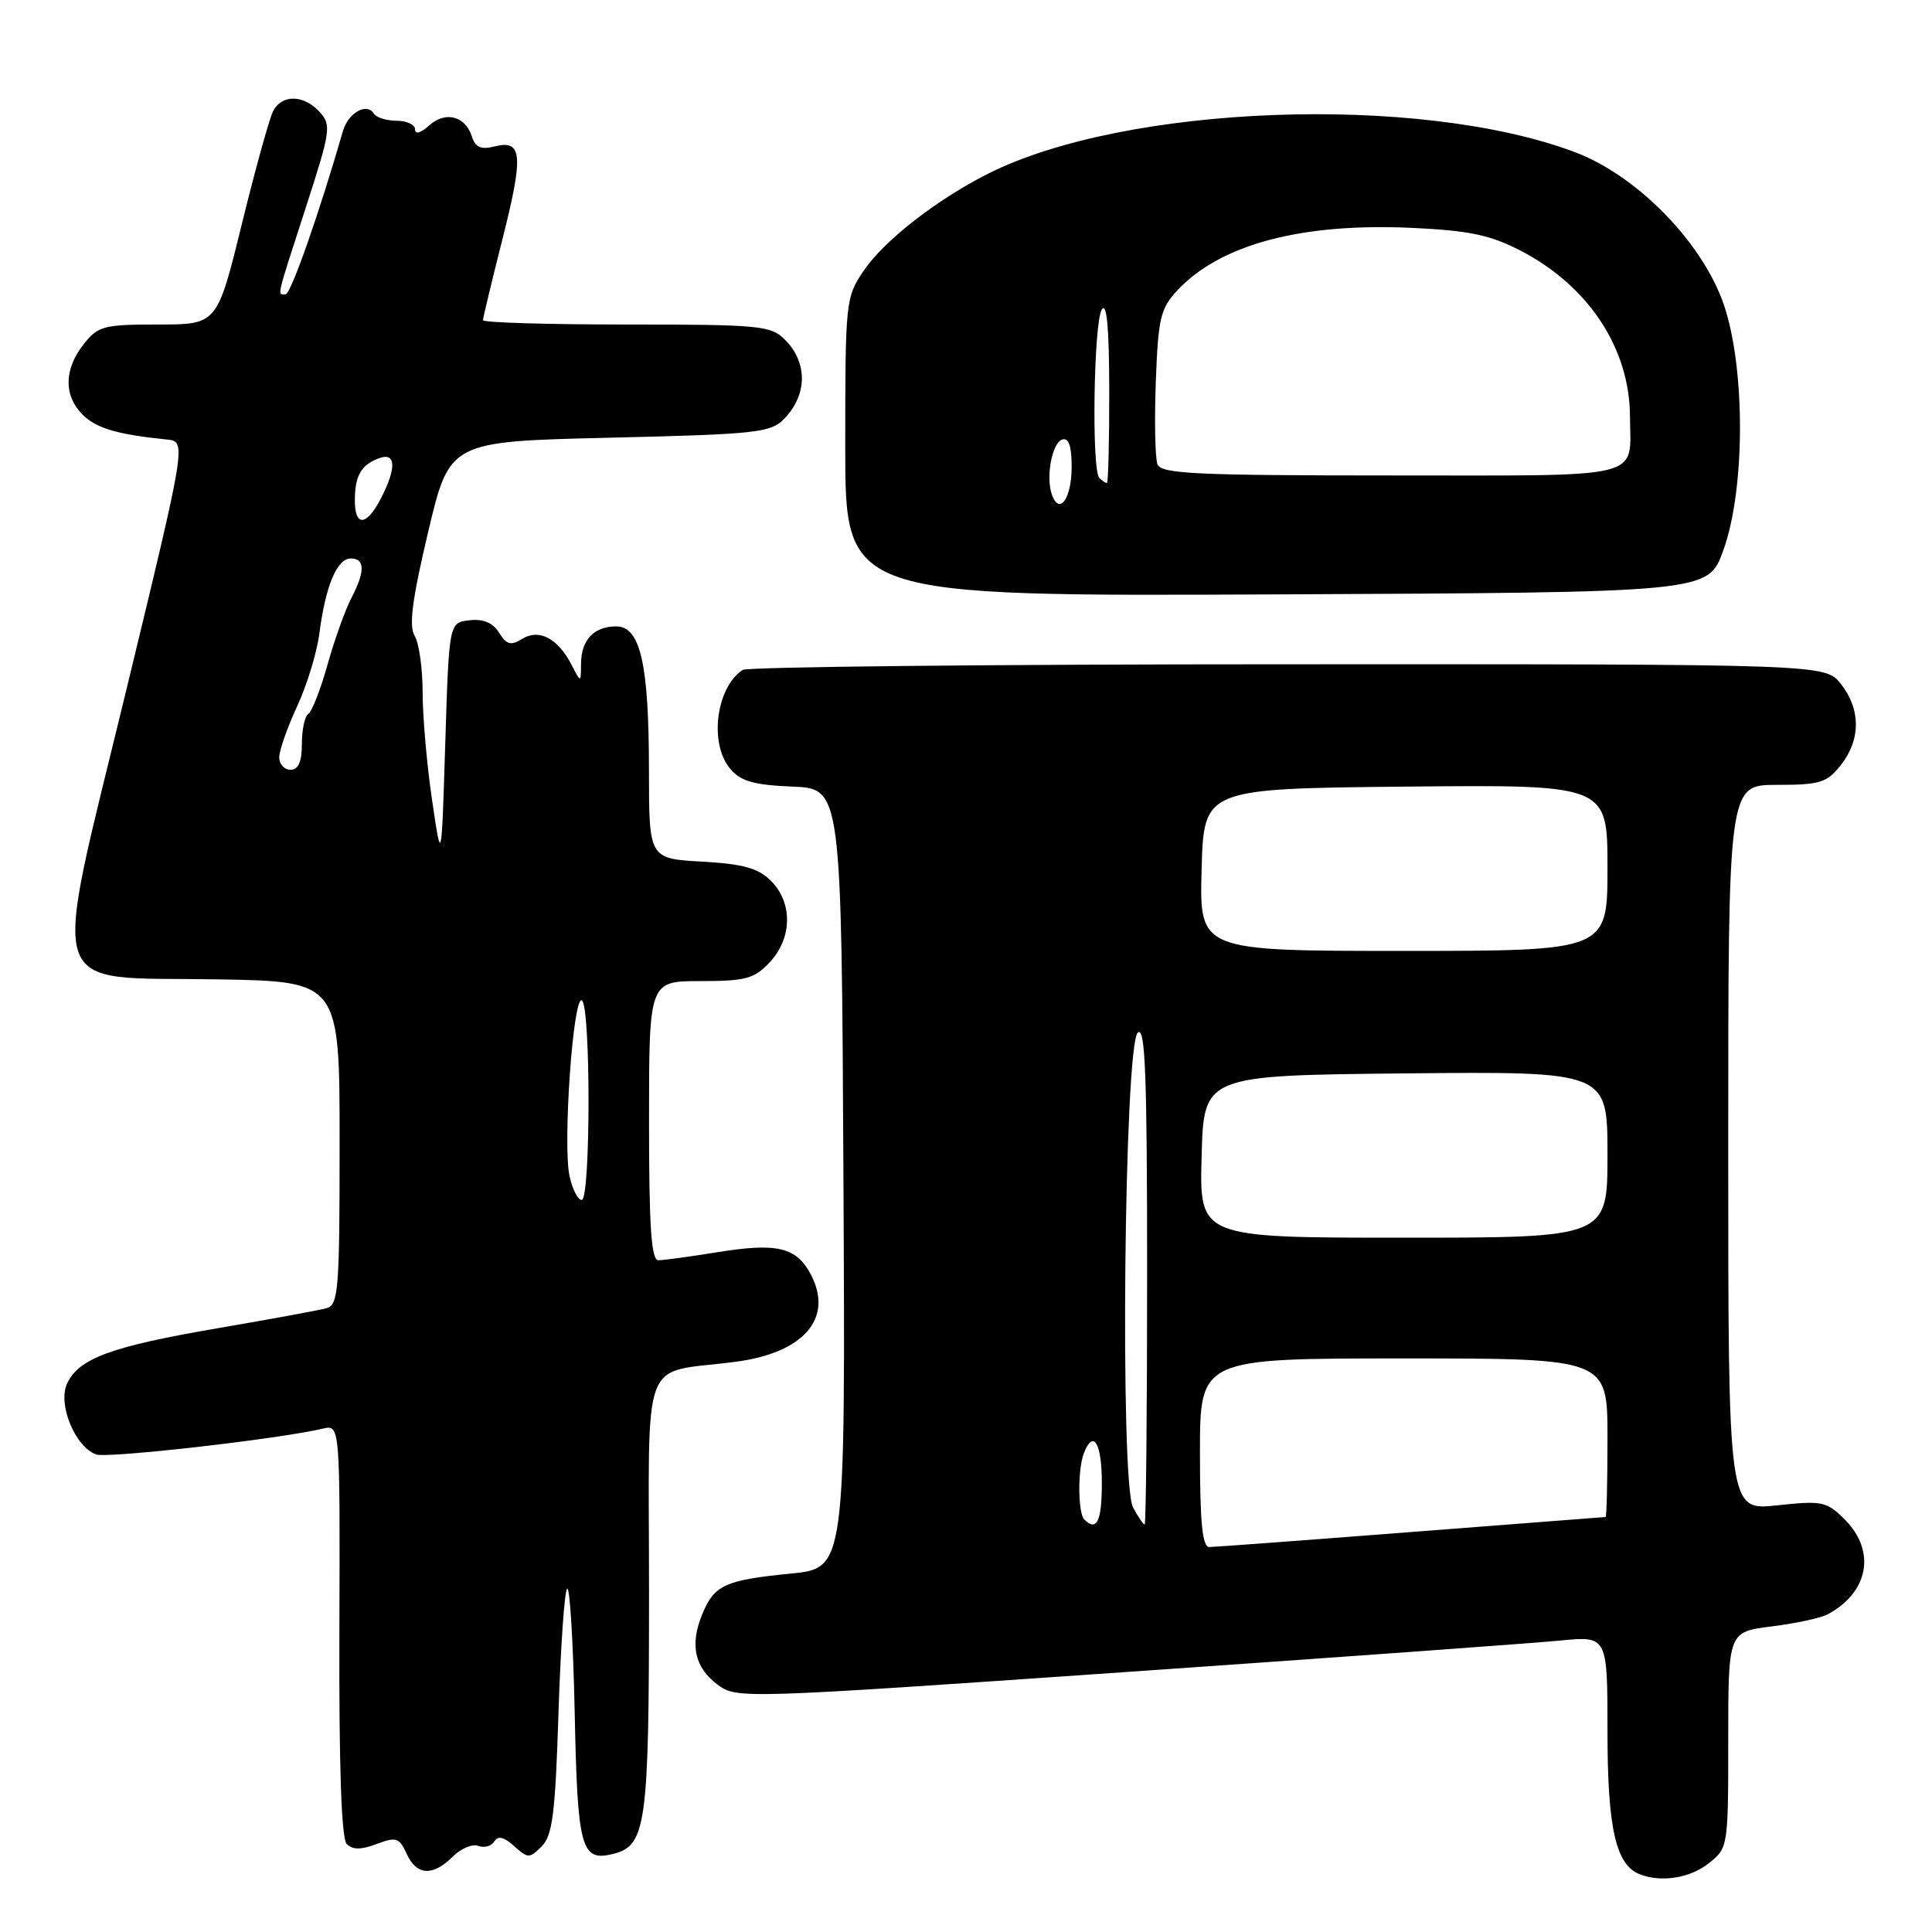 <?xml version="1.0" encoding="UTF-8" standalone="no"?>
<!DOCTYPE svg PUBLIC "-//W3C//DTD SVG 1.1//EN" "http://www.w3.org/Graphics/SVG/1.1/DTD/svg11.dtd" >
<svg xmlns="http://www.w3.org/2000/svg" xmlns:xlink="http://www.w3.org/1999/xlink" version="1.1" viewBox="0 0 256 256">
 <g >
 <path fill="currentColor"
d=" M 226.37 246.93 C 228.99 244.86 229.00 244.81 229.00 230.54 C 229.00 216.23 229.00 216.23 234.75 215.51 C 237.91 215.12 241.25 214.40 242.17 213.91 C 247.63 210.99 248.61 205.52 244.44 201.34 C 242.03 198.94 241.46 198.82 235.44 199.47 C 229.00 200.16 229.00 200.16 229.00 152.08 C 229.00 104.00 229.00 104.00 235.43 104.00 C 241.18 104.00 242.07 103.72 243.93 101.37 C 246.57 98.01 246.57 93.99 243.93 90.63 C 241.85 88.00 241.85 88.00 170.68 88.02 C 131.53 88.02 99.00 88.36 98.40 88.77 C 94.88 91.12 93.94 98.52 96.75 101.86 C 98.14 103.52 99.85 104.01 105.00 104.23 C 111.50 104.50 111.50 104.50 111.76 156.15 C 112.02 207.80 112.02 207.80 104.76 208.51 C 96.07 209.37 94.65 210.02 93.06 213.87 C 91.38 217.92 92.03 220.95 95.08 223.22 C 97.62 225.11 98.22 225.09 149.08 221.56 C 177.36 219.60 203.31 217.72 206.75 217.38 C 213.00 216.77 213.00 216.77 213.00 229.43 C 213.00 242.19 214.09 247.07 217.23 248.33 C 220.06 249.47 223.88 248.88 226.37 246.93 Z  M 59.98 246.02 C 61.06 244.94 62.59 244.29 63.38 244.59 C 64.16 244.89 65.11 244.63 65.50 244.00 C 65.99 243.21 66.78 243.40 68.13 244.62 C 69.96 246.27 70.16 246.27 71.78 244.65 C 73.21 243.22 73.58 240.29 74.00 227.05 C 74.28 218.31 74.79 210.87 75.15 210.51 C 75.50 210.16 75.95 217.53 76.15 226.89 C 76.52 244.99 76.99 246.72 81.26 245.65 C 85.63 244.55 86.00 241.82 86.00 211.06 C 86.00 178.56 84.66 182.13 97.50 180.44 C 106.48 179.26 110.45 174.70 107.48 168.96 C 105.56 165.24 103.02 164.63 94.96 165.94 C 91.41 166.51 87.94 166.99 87.25 166.99 C 86.29 167.00 86.00 162.64 86.00 148.50 C 86.00 130.00 86.00 130.00 92.83 130.00 C 98.81 130.00 99.94 129.69 101.99 127.51 C 104.98 124.33 105.06 119.61 102.17 116.73 C 100.47 115.03 98.51 114.48 93.01 114.17 C 86.00 113.77 86.00 113.77 85.99 102.14 C 85.99 87.98 84.86 83.00 81.65 83.00 C 78.70 83.00 77.00 84.80 76.99 87.95 C 76.97 90.50 76.97 90.50 75.74 88.10 C 73.92 84.58 71.42 83.26 69.18 84.66 C 67.69 85.58 67.13 85.43 66.13 83.84 C 65.30 82.51 64.04 81.98 62.20 82.19 C 59.50 82.50 59.50 82.50 59.00 98.50 C 58.50 114.50 58.50 114.50 57.25 106.00 C 56.56 101.33 56.00 94.91 56.00 91.74 C 56.00 88.57 55.52 85.19 54.94 84.24 C 54.16 82.94 54.61 79.44 56.73 70.50 C 59.57 58.50 59.57 58.50 80.76 58.00 C 100.27 57.54 102.10 57.34 103.90 55.50 C 107.00 52.32 107.04 48.04 104.00 45.00 C 102.14 43.14 100.67 43.00 83.00 43.00 C 72.55 43.00 64.00 42.74 64.00 42.43 C 64.00 42.12 65.15 37.33 66.55 31.79 C 69.40 20.57 69.23 18.47 65.56 19.40 C 63.73 19.86 62.99 19.54 62.53 18.09 C 61.66 15.36 59.01 14.68 56.86 16.63 C 55.75 17.63 55.00 17.84 55.00 17.15 C 55.00 16.52 53.90 16.00 52.56 16.00 C 51.22 16.00 49.85 15.57 49.53 15.04 C 48.61 13.56 46.14 14.95 45.45 17.34 C 42.27 28.35 38.53 39.00 37.84 39.00 C 36.72 39.00 36.54 39.79 40.51 27.53 C 43.81 17.35 43.93 16.58 42.36 14.84 C 40.25 12.52 37.34 12.47 36.18 14.75 C 35.69 15.71 33.82 22.46 32.03 29.75 C 28.77 43.00 28.77 43.00 20.96 43.00 C 13.71 43.00 13.00 43.19 11.07 45.63 C 8.47 48.94 8.43 52.43 10.94 54.94 C 12.75 56.75 15.54 57.57 22.11 58.24 C 24.71 58.50 24.71 58.50 16.75 91.37 C 6.71 132.82 5.63 129.38 28.86 129.77 C 45.00 130.05 45.00 130.05 45.00 151.46 C 45.00 171.00 44.85 172.91 43.25 173.35 C 42.29 173.61 35.88 174.79 29.00 175.97 C 14.73 178.41 10.42 179.99 8.88 183.35 C 7.64 186.08 9.92 191.65 12.72 192.72 C 14.15 193.27 36.91 190.69 42.78 189.30 C 45.06 188.77 45.06 188.77 44.97 216.02 C 44.91 234.23 45.24 243.64 45.95 244.35 C 46.72 245.12 47.86 245.12 49.91 244.34 C 52.50 243.36 52.91 243.50 53.88 245.63 C 55.19 248.52 57.34 248.66 59.98 246.02 Z  M 228.32 73.00 C 231.39 64.60 231.28 47.60 228.10 39.50 C 224.94 31.42 216.56 23.10 208.61 20.13 C 187.95 12.40 149.08 13.85 130.90 23.03 C 124.09 26.47 117.16 31.87 114.46 35.85 C 112.05 39.39 112.00 39.89 112.00 59.24 C 112.00 79.02 112.00 79.02 169.15 78.76 C 226.31 78.50 226.31 78.50 228.32 73.00 Z  M 159.00 192.50 C 159.00 180.00 159.00 180.00 186.00 180.00 C 213.00 180.00 213.00 180.00 213.00 190.50 C 213.00 196.28 212.89 201.00 212.75 201.01 C 212.61 201.02 201.03 201.91 187.00 203.00 C 172.97 204.09 160.94 204.98 160.25 204.99 C 159.32 205.00 159.00 201.84 159.00 192.50 Z  M 143.67 201.33 C 142.83 200.50 142.79 194.70 143.61 192.58 C 144.86 189.32 146.00 191.19 146.00 196.50 C 146.00 201.60 145.33 202.99 143.67 201.33 Z  M 150.13 199.73 C 148.39 196.49 148.96 138.63 150.75 136.85 C 151.75 135.85 152.00 142.24 152.00 168.80 C 152.00 187.06 151.85 202.00 151.67 202.00 C 151.49 202.00 150.79 200.98 150.13 199.73 Z  M 159.22 153.25 C 159.50 142.50 159.50 142.50 186.25 142.23 C 213.00 141.97 213.00 141.97 213.00 152.98 C 213.00 164.00 213.00 164.00 185.97 164.00 C 158.93 164.00 158.93 164.00 159.22 153.25 Z  M 159.22 115.25 C 159.50 104.50 159.50 104.50 186.25 104.23 C 213.00 103.97 213.00 103.97 213.00 114.98 C 213.00 126.00 213.00 126.00 185.97 126.00 C 158.93 126.00 158.93 126.00 159.22 115.25 Z  M 75.47 155.86 C 74.55 151.69 75.94 131.84 77.10 132.56 C 78.29 133.30 78.27 159.00 77.08 159.00 C 76.57 159.00 75.85 157.59 75.47 155.86 Z  M 37.00 100.35 C 37.00 99.44 38.07 96.40 39.37 93.60 C 40.67 90.79 42.00 86.44 42.32 83.93 C 43.13 77.65 44.66 74.00 46.48 74.00 C 48.38 74.00 48.40 75.70 46.54 79.28 C 45.74 80.81 44.33 84.76 43.40 88.06 C 42.48 91.36 41.33 94.29 40.86 94.59 C 40.39 94.88 40.00 96.67 40.00 98.56 C 40.00 100.95 39.54 102.00 38.50 102.00 C 37.67 102.00 37.00 101.26 37.00 100.35 Z  M 47.02 66.25 C 47.03 63.01 47.86 61.59 50.25 60.71 C 52.47 59.89 52.56 62.02 50.47 66.05 C 48.56 69.75 47.00 69.84 47.02 66.25 Z  M 139.42 65.65 C 138.53 63.34 139.37 58.70 140.75 58.24 C 141.61 57.96 142.00 59.09 142.00 61.86 C 142.00 65.99 140.43 68.29 139.42 65.65 Z  M 145.67 63.33 C 144.62 62.29 144.92 42.68 146.00 41.00 C 146.66 39.99 146.97 43.47 146.98 51.75 C 146.99 58.49 146.85 64.00 146.67 64.00 C 146.48 64.00 146.03 63.70 145.67 63.33 Z  M 153.37 61.53 C 153.06 60.71 152.96 55.80 153.15 50.60 C 153.46 42.16 153.77 40.87 156.00 38.48 C 161.72 32.36 172.49 29.50 187.20 30.20 C 194.69 30.55 197.47 31.14 201.50 33.22 C 210.48 37.88 215.94 46.14 215.98 55.17 C 216.02 63.62 218.50 63.00 184.36 63.00 C 158.47 63.00 153.85 62.78 153.37 61.53 Z "/>
</g>
</svg>